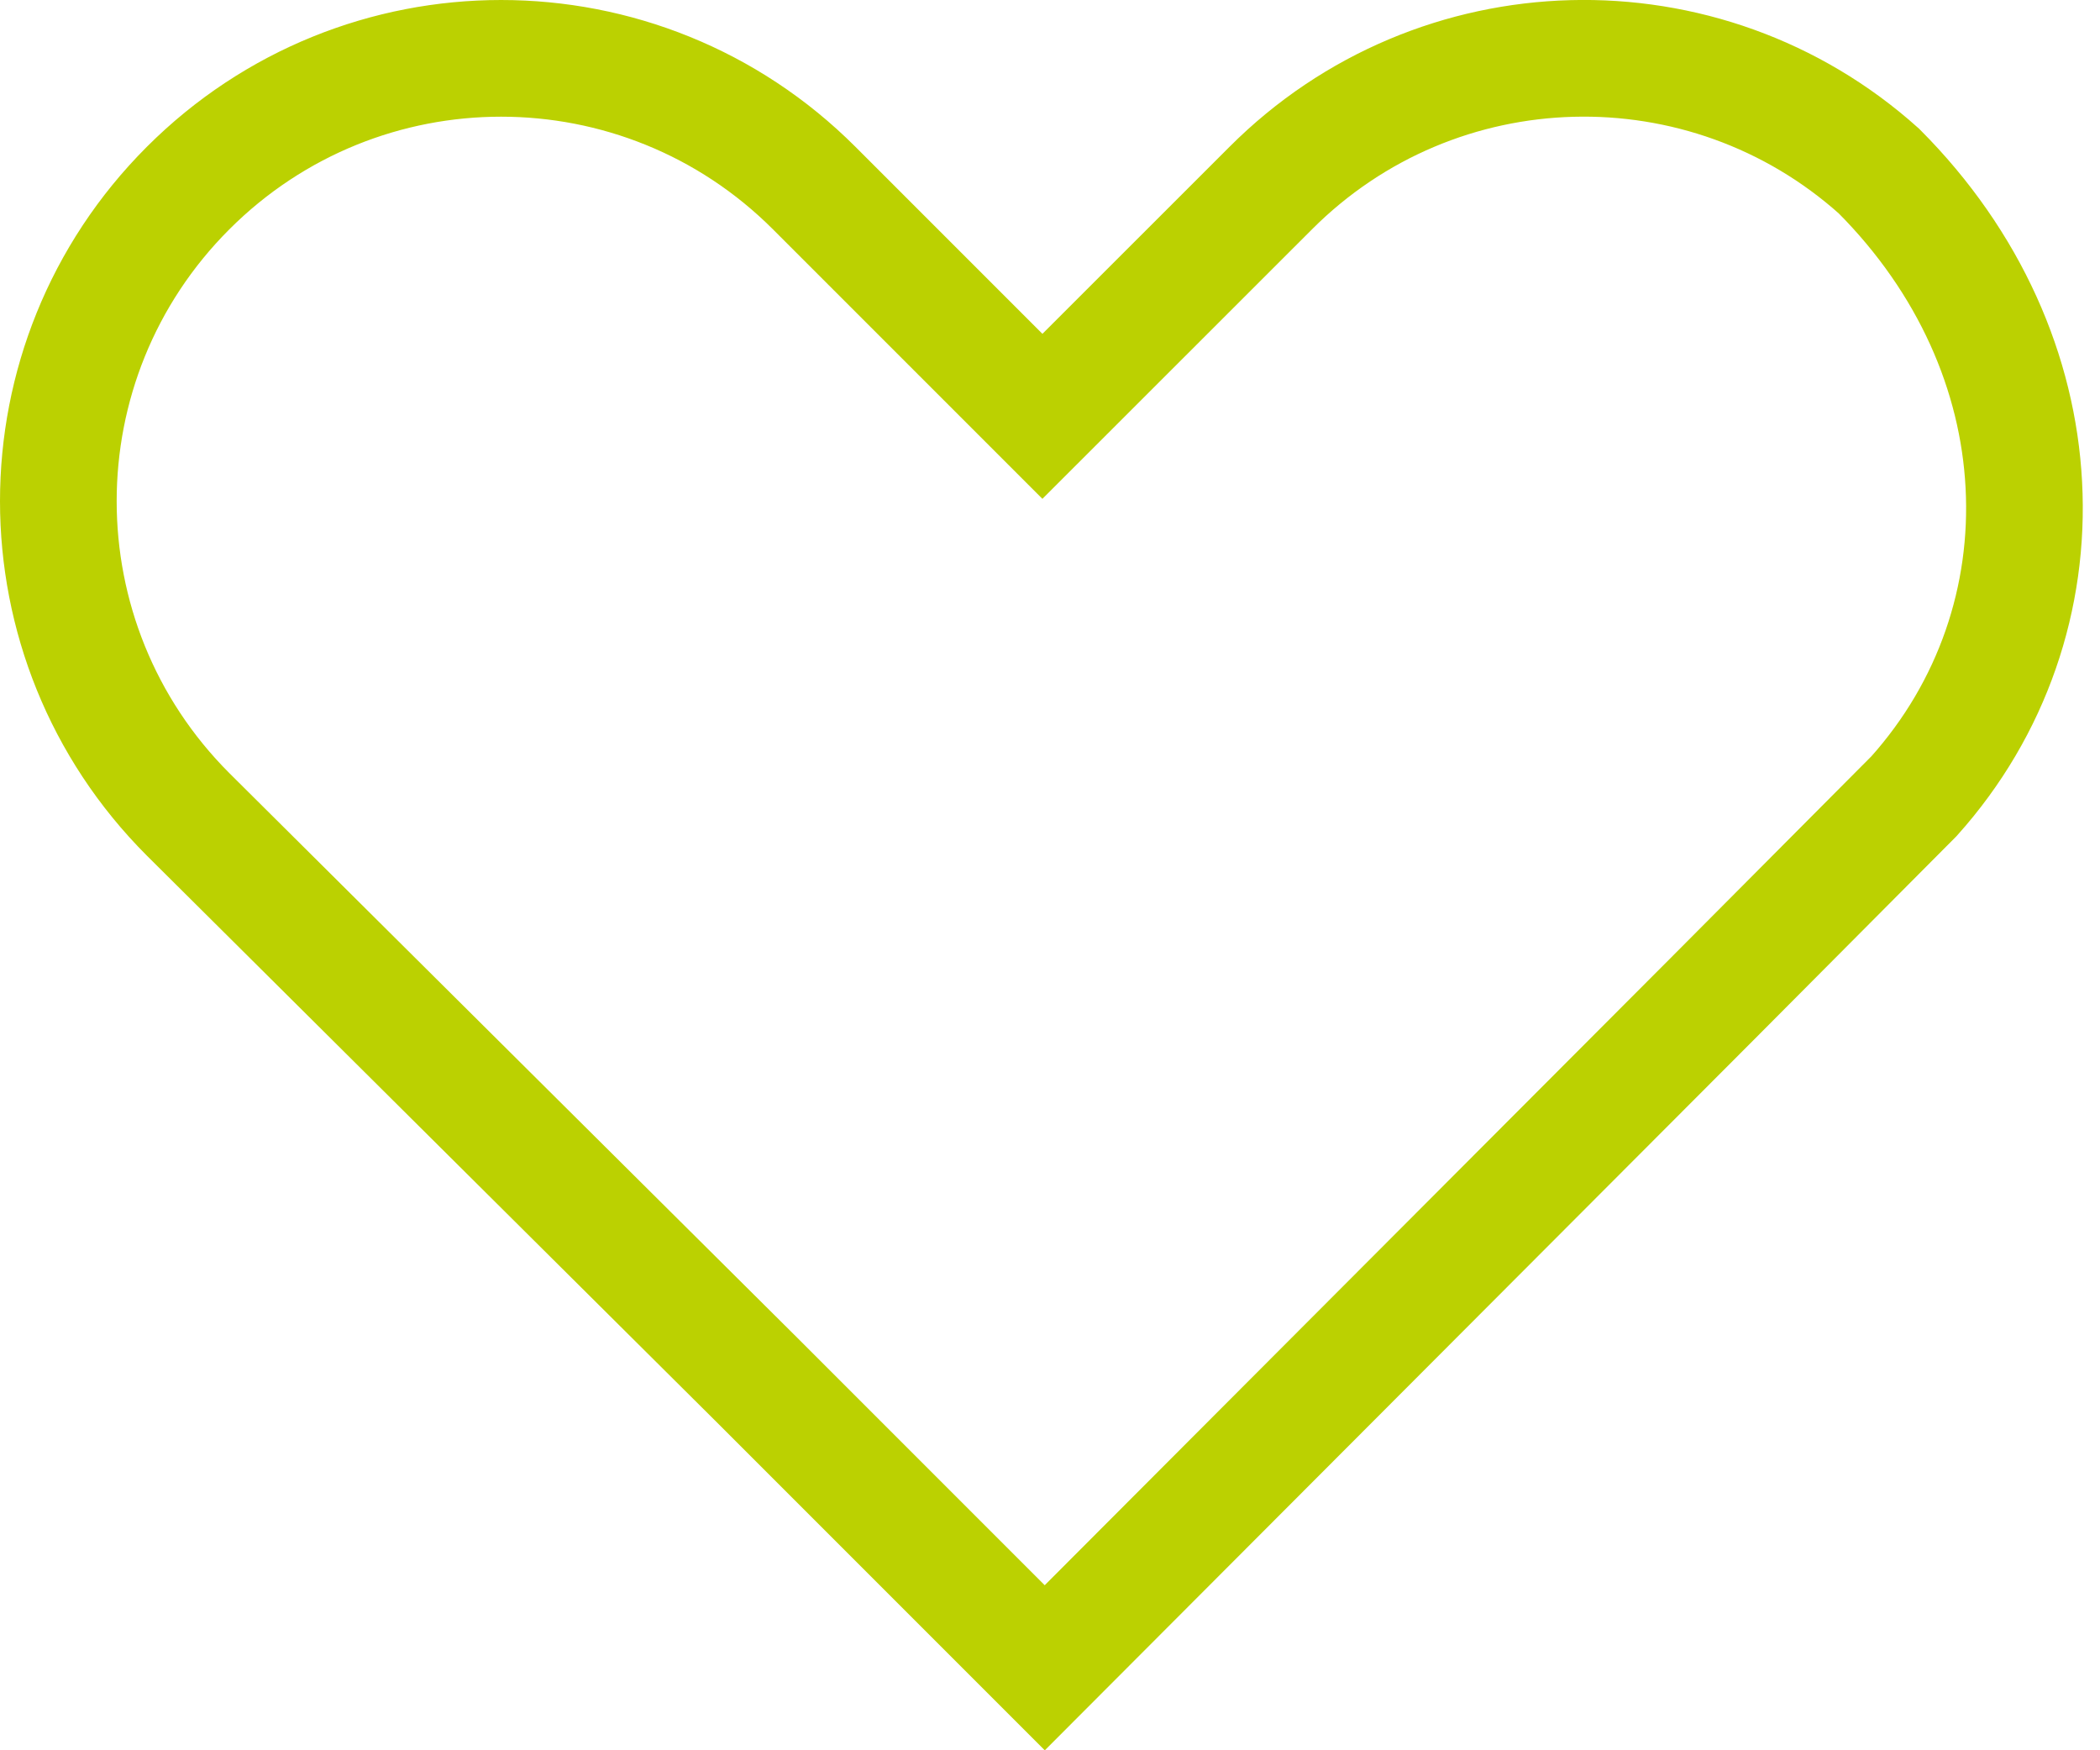 <?xml version="1.0" encoding="UTF-8"?>
<svg width="18px" height="15px" viewBox="0 0 18 15" version="1.1" xmlns="http://www.w3.org/2000/svg" xmlns:xlink="http://www.w3.org/1999/xlink">
    <!-- Generator: Sketch 63.1 (92452) - https://sketch.com -->
    <title>favourite_icon</title>
    <desc>Created with Sketch.</desc>
    <g id="Symbols" stroke="none" stroke-width="1" fill="none" fill-rule="evenodd">
        <g id="material_card_p1" transform="translate(-297, -15)" stroke="#BBD101">
            <g id="favourite_icon" transform="translate(297, 15)">
                <path d="M6.979,1.612 C6.238,0.871 5.266,0.5 4.295,0.5 C3.324,0.5 2.353,0.871 1.612,1.612 C0.871,2.353 0.5,3.324 0.5,4.295 C0.5,5.266 0.871,6.238 1.612,6.979 L6.479,11.817 L8.955,14.293 L14.67,8.567 L16.406,6.823 C17.079,6.072 17.399,5.117 17.347,4.153 C17.297,3.203 16.885,2.248 16.105,1.466 C15.36,0.798 14.413,0.476 13.474,0.501 C12.537,0.526 11.607,0.896 10.892,1.612 L8.935,3.568 L6.979,1.612 Z" id="Combined-Shape"></path>
            </g>
        </g>
    </g>
</svg>